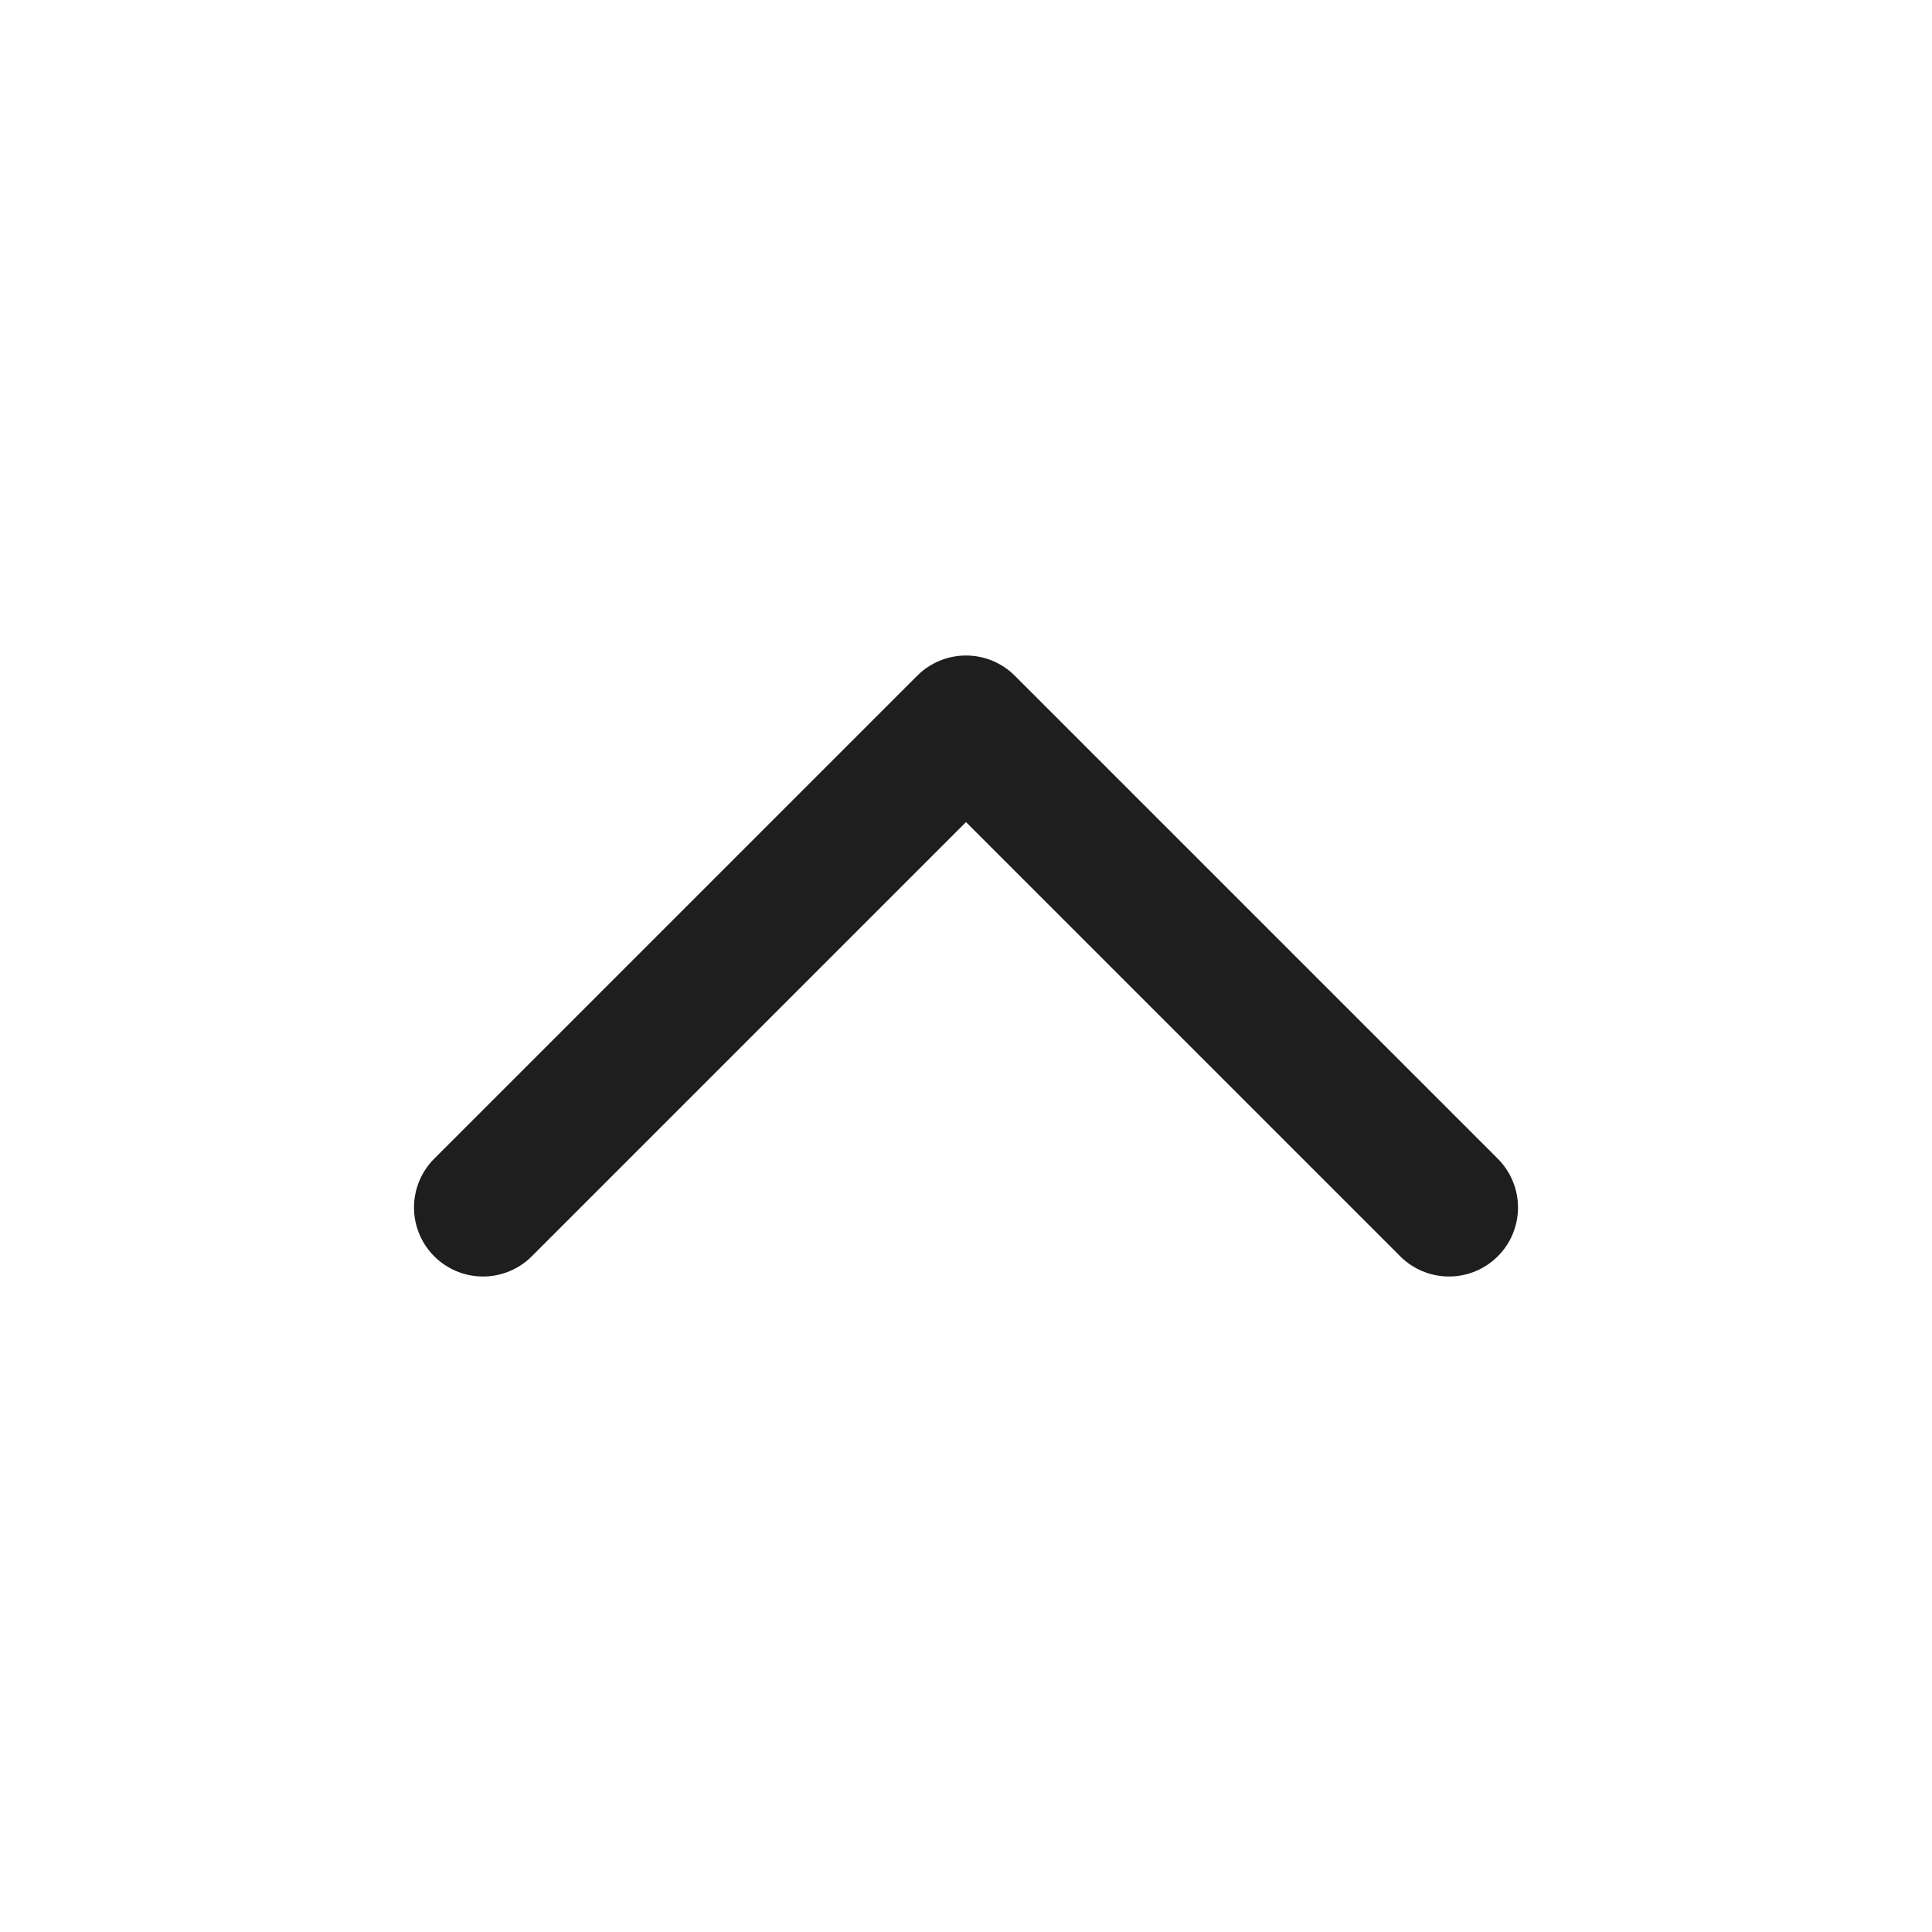 <svg xmlns="http://www.w3.org/2000/svg" width="56" height="56" viewBox="0 0 56 56" fill="none">
  <path d="M14 35L28 21L42 35" stroke="#1E1E1E" stroke-width="4" stroke-linecap="round" stroke-linejoin="round"/>
</svg>